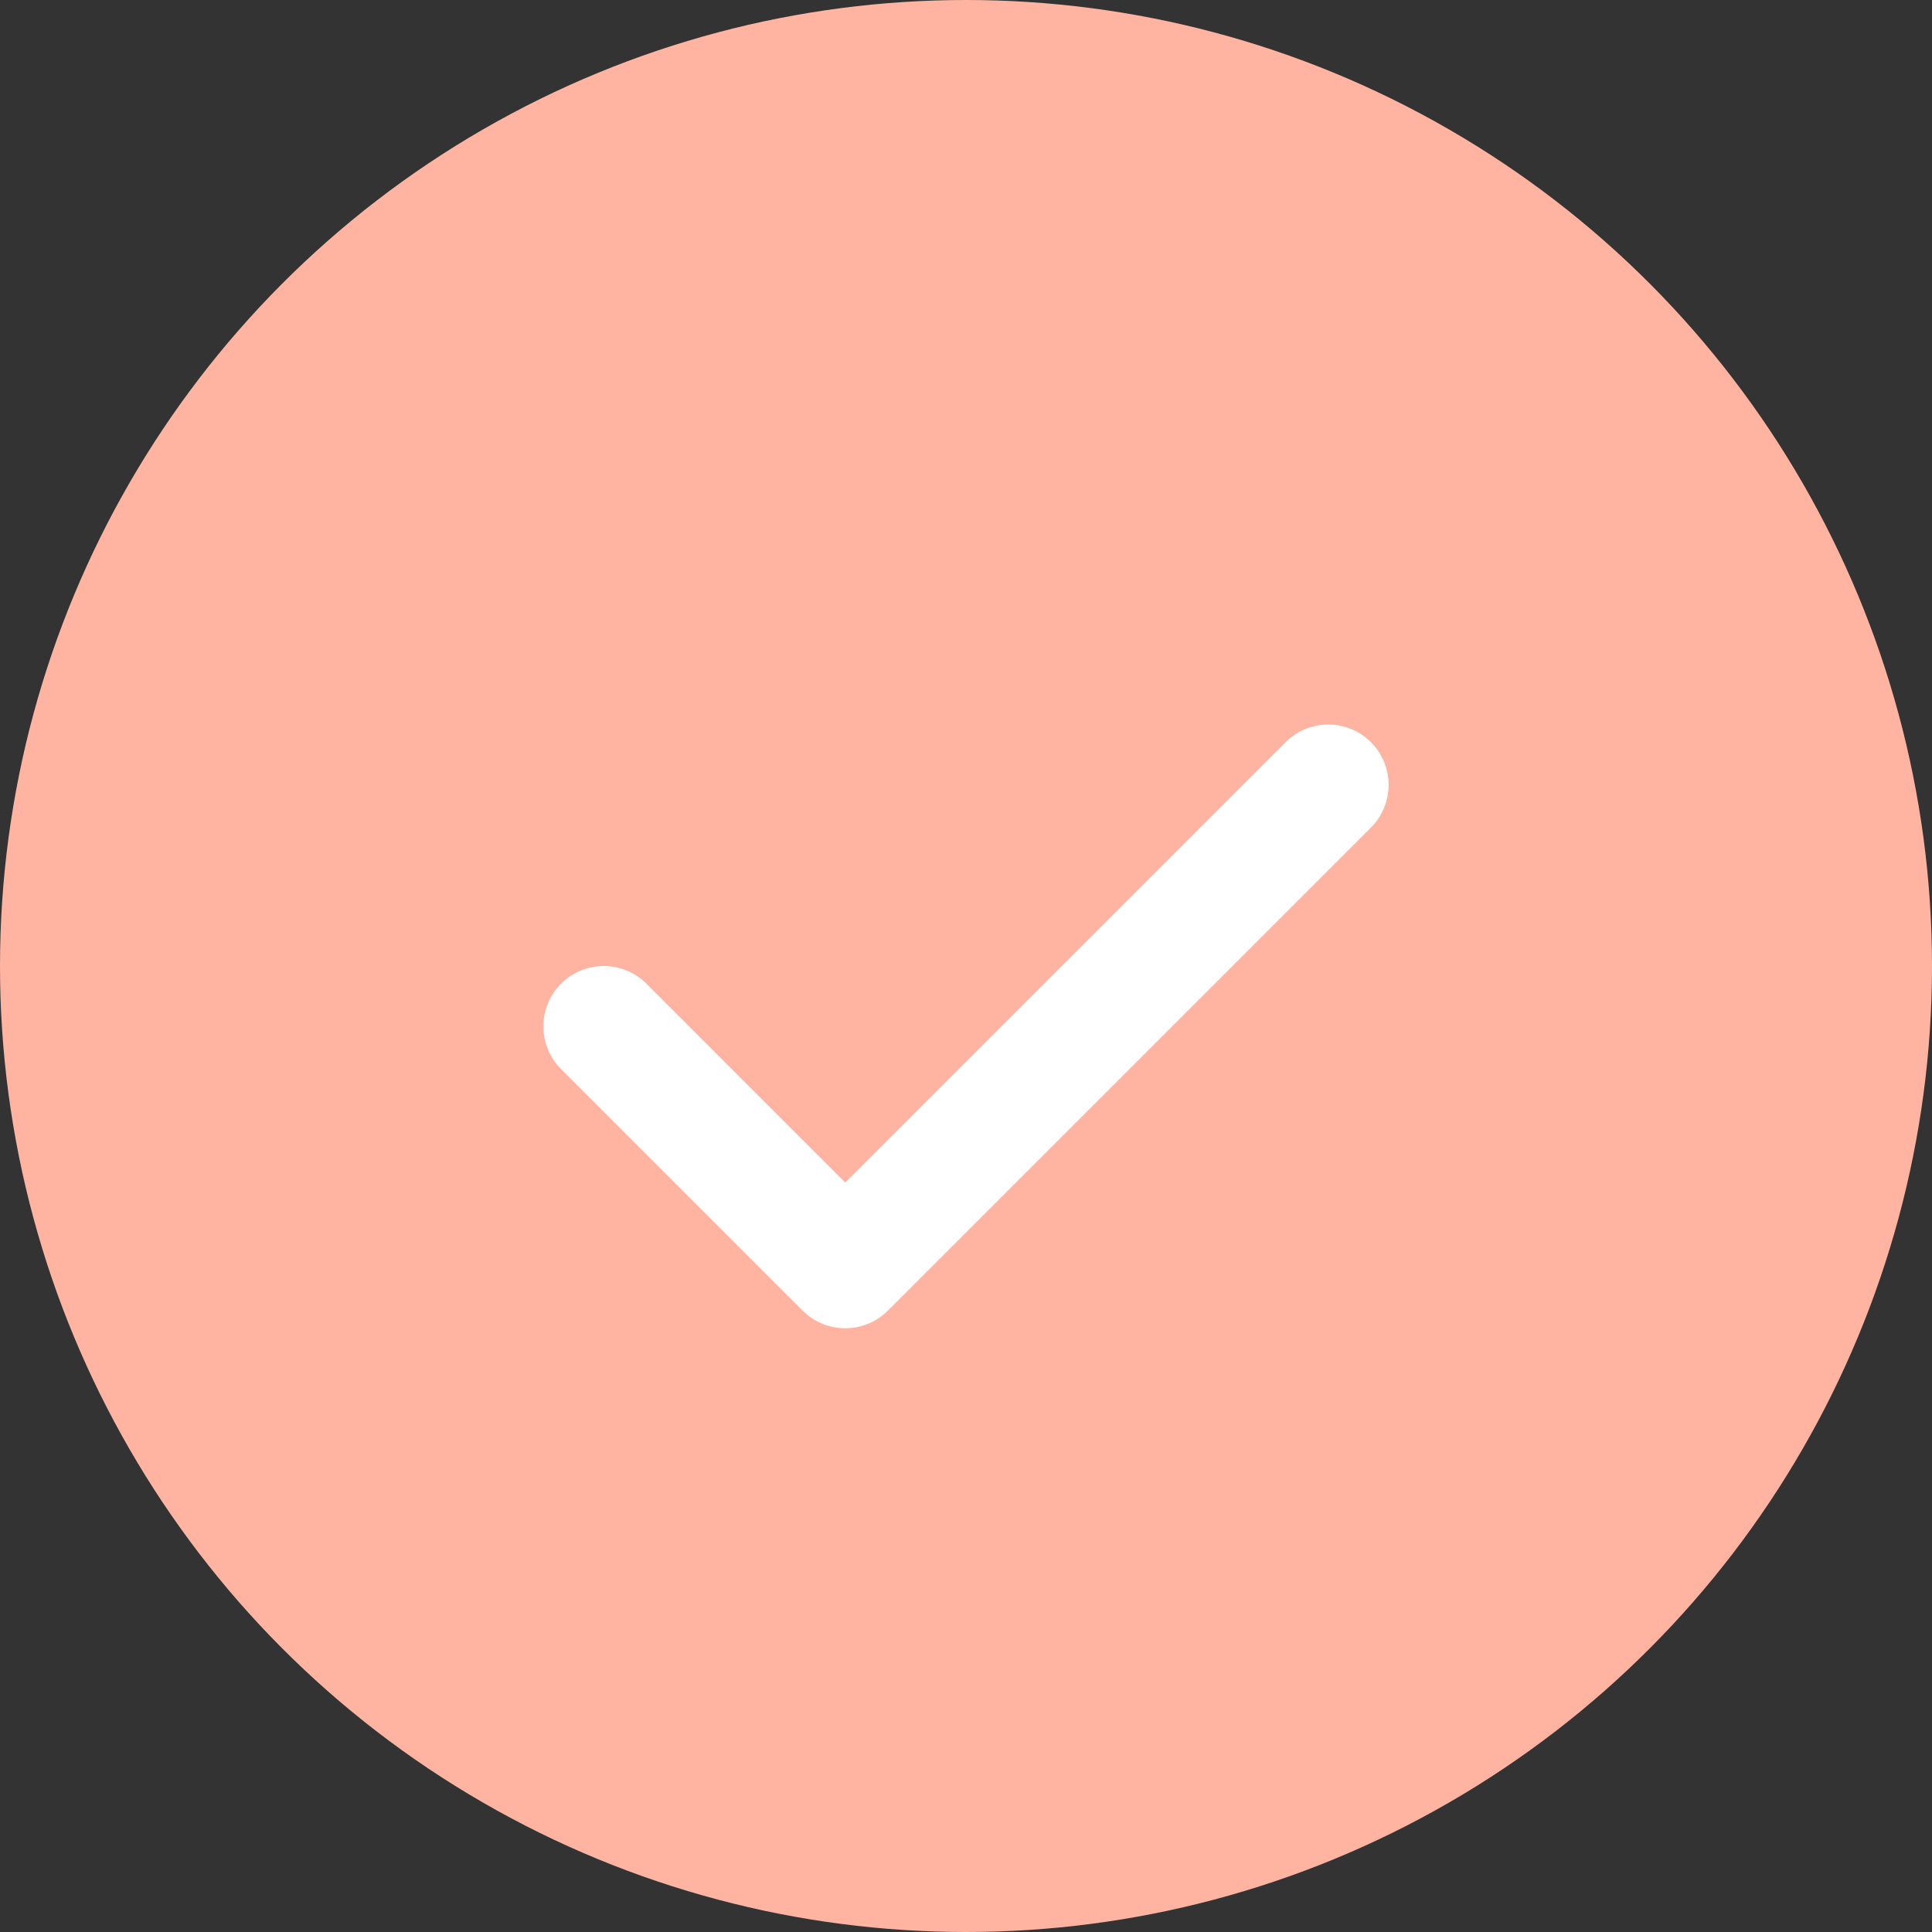 <svg xmlns="http://www.w3.org/2000/svg" width="64" height="64">
  <rect width="100%" height="100%" fill="#333333" stroke="none"/>
  <circle cx="32" cy="32" r="32" fill="#ffb4a2"/>
  <polyline points="20,34 28,42 44,26" fill="none" stroke="#fff" stroke-width="4" stroke-linecap="round" stroke-linejoin="round"/>
</svg>
